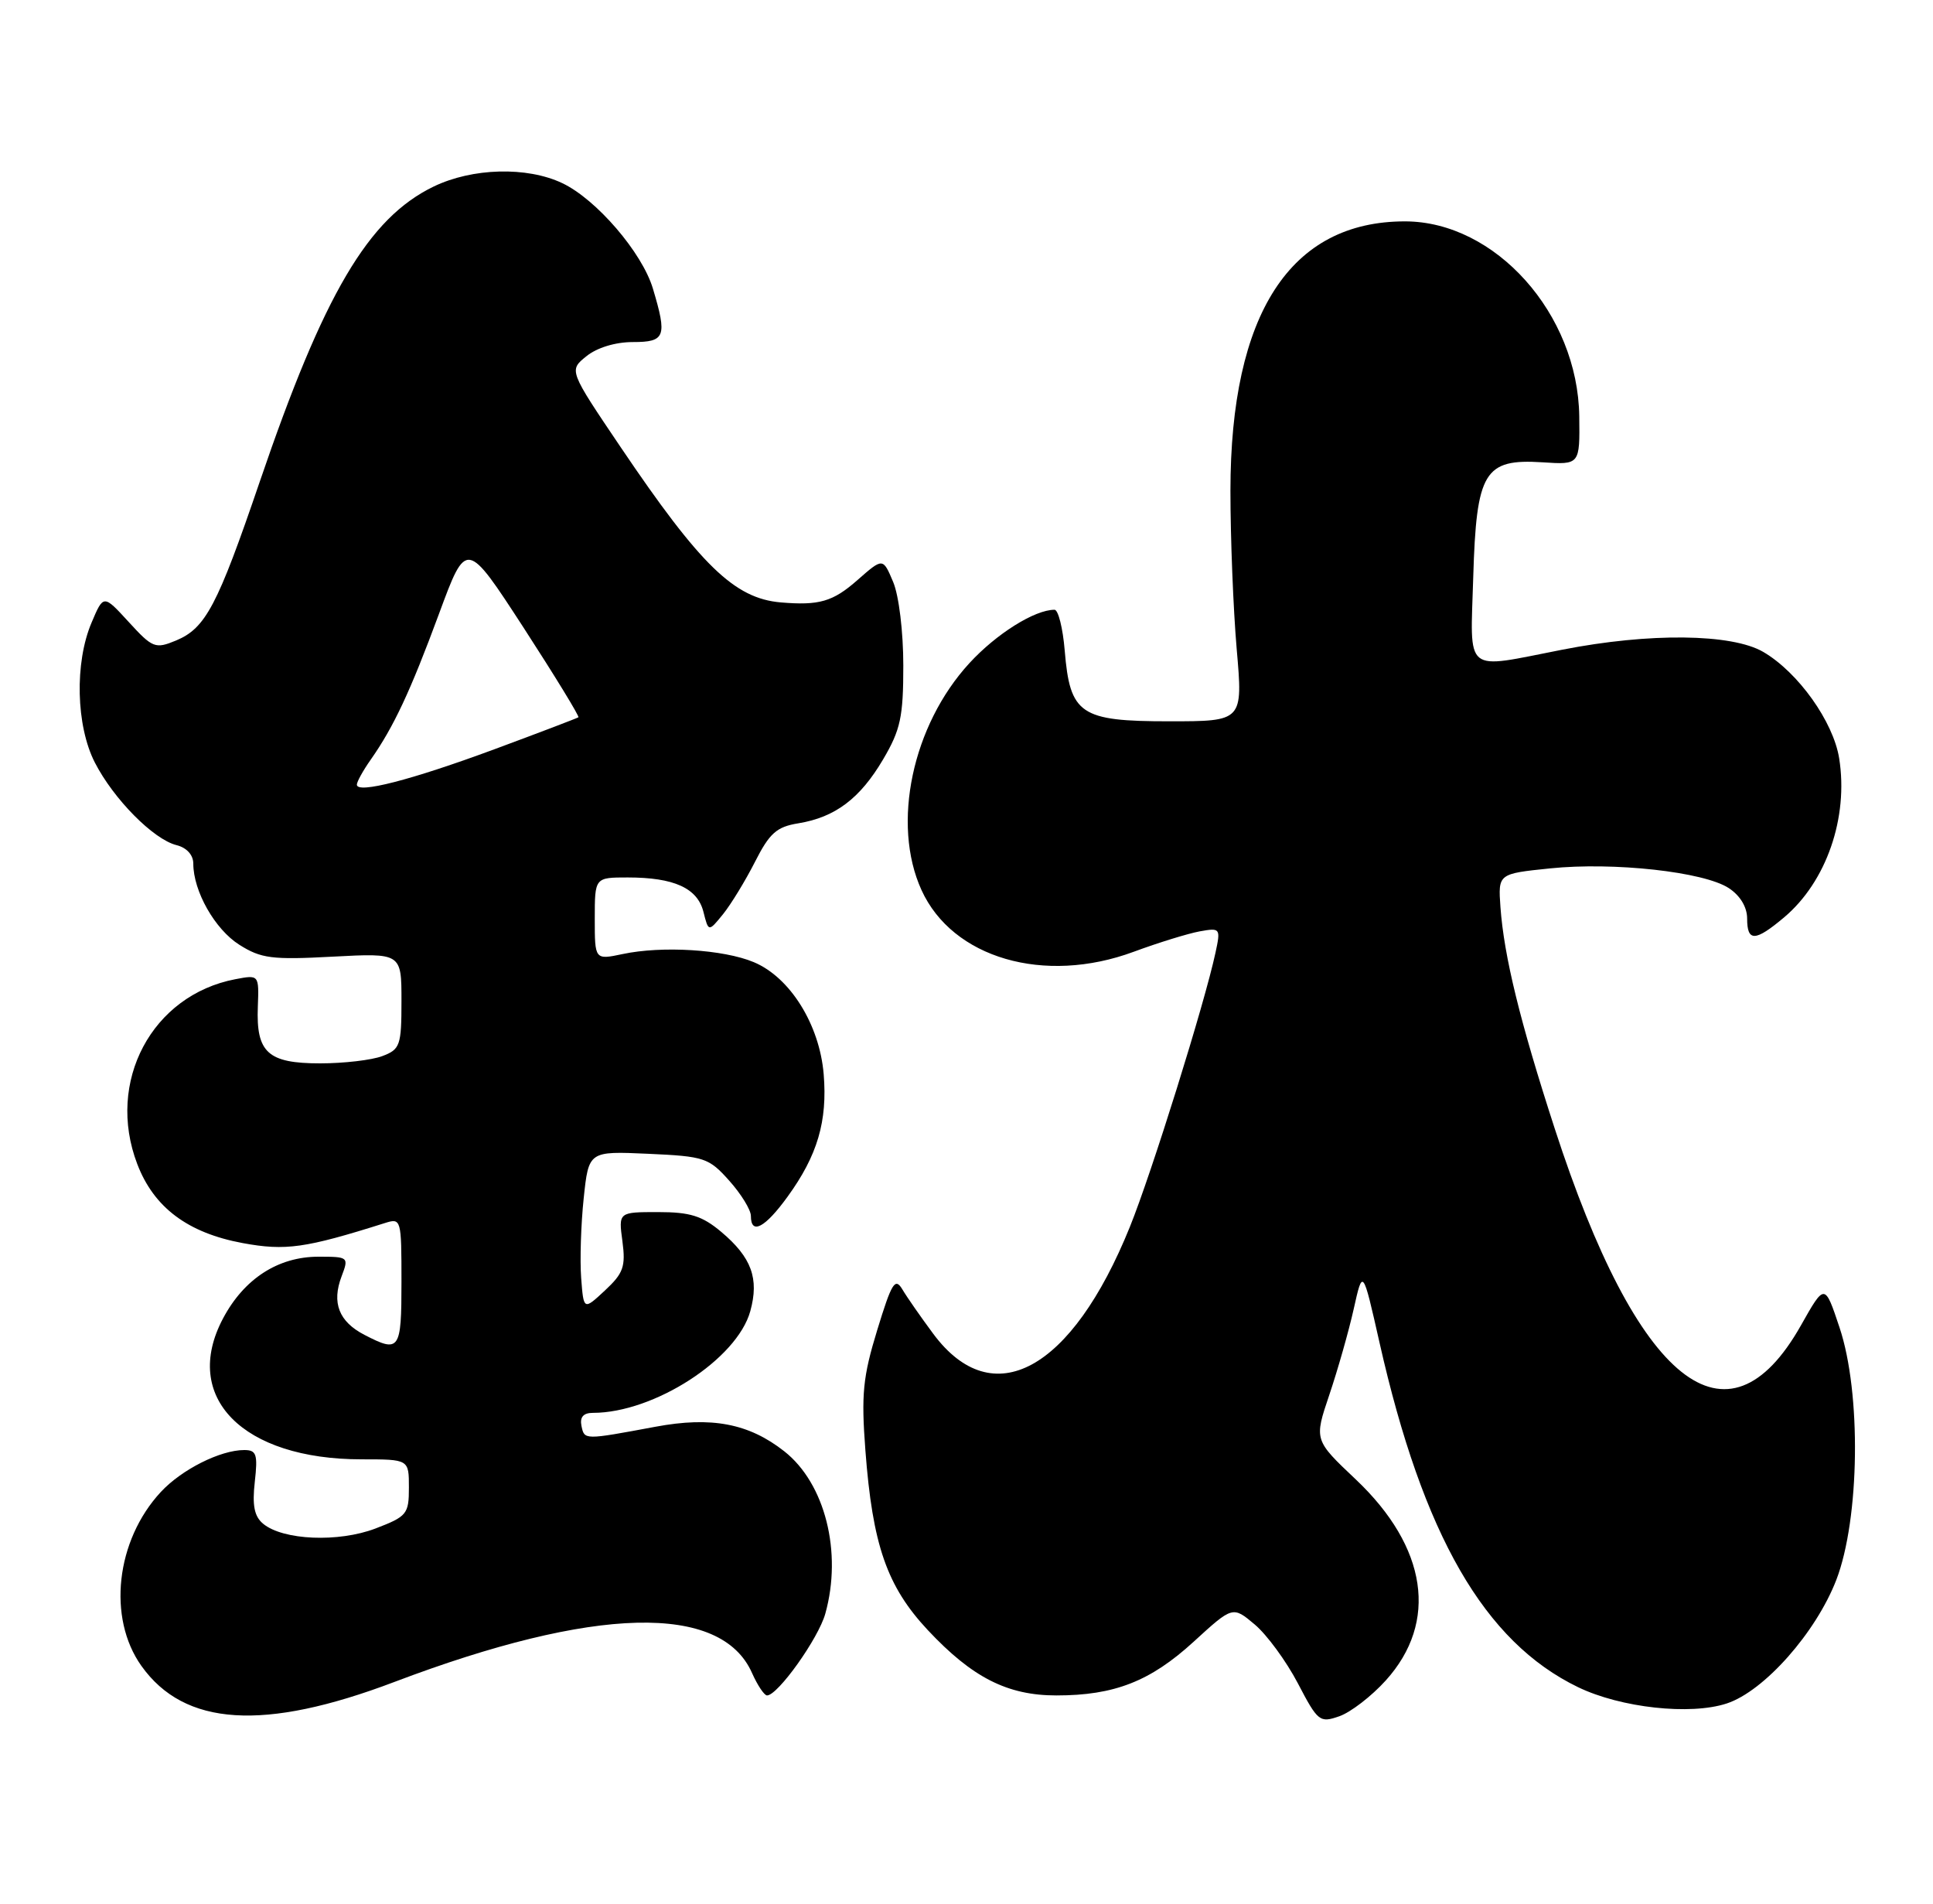 <?xml version="1.0" encoding="UTF-8" standalone="no"?>
<!DOCTYPE svg PUBLIC "-//W3C//DTD SVG 1.1//EN" "http://www.w3.org/Graphics/SVG/1.1/DTD/svg11.dtd" >
<svg xmlns="http://www.w3.org/2000/svg" xmlns:xlink="http://www.w3.org/1999/xlink" version="1.1" viewBox="0 0 260 256">
 <g >
 <path fill="currentColor"
d=" M 186.40 225.98 C 193.49 218.13 191.98 208.06 182.37 198.96 C 176.75 193.65 176.75 193.65 178.80 187.58 C 179.93 184.23 181.41 179.04 182.08 176.04 C 183.30 170.57 183.30 170.57 185.55 180.54 C 191.40 206.46 199.66 220.80 212.26 226.89 C 218.02 229.67 227.37 230.69 232.26 229.08 C 237.30 227.42 244.26 219.55 247.00 212.45 C 250.15 204.24 250.37 187.31 247.43 178.53 C 245.44 172.56 245.44 172.56 242.23 178.25 C 232.33 195.78 220.27 186.13 209.11 151.74 C 204.45 137.39 202.30 128.61 201.82 122.00 C 201.50 117.50 201.50 117.50 208.50 116.78 C 217.05 115.90 229.19 117.24 232.53 119.43 C 234.06 120.43 235.00 121.99 235.00 123.52 C 235.00 126.68 236.08 126.64 239.97 123.37 C 245.66 118.58 248.65 109.95 247.38 101.98 C 246.59 97.04 241.86 90.41 237.17 87.67 C 232.94 85.20 221.86 85.07 210.14 87.37 C 196.73 89.99 197.77 90.84 198.16 77.60 C 198.58 63.42 199.64 61.67 207.47 62.17 C 212.50 62.50 212.50 62.50 212.42 56.00 C 212.24 42.20 201.13 29.77 188.97 29.77 C 173.55 29.77 165.51 42.18 165.50 66.00 C 165.50 72.33 165.88 81.89 166.34 87.25 C 167.19 97.00 167.19 97.00 157.25 97.00 C 145.29 97.00 143.92 96.07 143.21 87.48 C 142.96 84.47 142.34 82.00 141.84 82.00 C 139.17 82.00 134.02 85.23 130.39 89.18 C 122.70 97.55 119.90 110.79 123.94 119.68 C 128.11 128.86 140.46 132.45 152.50 127.99 C 155.80 126.77 159.79 125.54 161.36 125.25 C 164.14 124.75 164.20 124.83 163.49 128.12 C 162.02 134.97 154.91 157.73 151.97 165.00 C 144.14 184.36 133.52 190.13 125.53 179.37 C 123.86 177.12 121.99 174.44 121.37 173.39 C 120.39 171.76 119.94 172.50 117.99 178.87 C 116.06 185.17 115.83 187.52 116.40 195.04 C 117.36 207.76 119.29 213.33 124.80 219.22 C 130.77 225.59 135.50 228.00 142.09 228.00 C 149.88 228.00 154.72 226.11 160.54 220.79 C 165.81 215.97 165.81 215.97 168.77 218.46 C 170.40 219.83 173.00 223.38 174.56 226.35 C 177.26 231.52 177.51 231.72 180.15 230.80 C 181.67 230.27 184.49 228.10 186.40 225.98 Z  M 53.04 226.19 C 79.98 215.98 96.98 215.56 101.15 224.98 C 101.89 226.64 102.80 228.00 103.17 228.00 C 104.62 228.00 110.09 220.33 111.01 217.00 C 113.32 208.73 110.97 199.48 105.49 195.17 C 100.72 191.42 95.70 190.46 88.15 191.87 C 78.53 193.66 78.61 193.66 78.21 191.75 C 77.97 190.57 78.47 190.00 79.75 190.00 C 87.97 190.00 99.14 182.78 100.92 176.32 C 102.13 171.94 101.09 169.09 97.01 165.66 C 94.45 163.51 92.83 163.00 88.52 163.00 C 83.19 163.00 83.19 163.00 83.72 166.93 C 84.17 170.33 83.85 171.23 81.37 173.54 C 78.50 176.21 78.50 176.21 78.17 171.86 C 77.99 169.46 78.14 164.64 78.51 161.15 C 79.18 154.80 79.18 154.80 87.18 155.16 C 94.75 155.50 95.34 155.70 98.09 158.78 C 99.69 160.57 101.00 162.70 101.00 163.52 C 101.00 166.12 102.90 165.12 105.94 160.92 C 109.96 155.38 111.31 150.78 110.79 144.45 C 110.23 137.78 106.27 131.43 101.39 129.39 C 97.31 127.68 89.05 127.17 83.75 128.30 C 80.00 129.09 80.00 129.09 80.00 123.55 C 80.00 118.00 80.00 118.00 84.43 118.00 C 90.67 118.00 93.82 119.43 94.62 122.64 C 95.30 125.34 95.30 125.34 97.26 122.93 C 98.33 121.60 100.26 118.44 101.55 115.90 C 103.51 112.04 104.46 111.19 107.37 110.72 C 112.34 109.91 115.69 107.38 118.79 102.11 C 121.13 98.14 121.50 96.40 121.50 89.50 C 121.50 84.97 120.91 80.09 120.13 78.25 C 118.76 75.00 118.76 75.00 115.34 78.00 C 112.03 80.92 110.18 81.45 105.00 81.01 C 98.79 80.47 94.23 76.05 83.50 60.16 C 76.51 49.81 76.51 49.81 78.87 47.91 C 80.28 46.76 82.77 46.00 85.11 46.00 C 89.49 46.00 89.76 45.28 87.82 38.81 C 86.37 33.96 80.21 26.80 75.63 24.63 C 70.87 22.37 63.53 22.57 58.32 25.09 C 49.54 29.34 43.56 39.49 34.94 64.77 C 29.24 81.48 27.66 84.48 23.67 86.14 C 20.89 87.29 20.52 87.15 17.32 83.65 C 13.92 79.94 13.92 79.94 12.32 83.72 C 10.02 89.12 10.22 97.60 12.76 102.55 C 15.28 107.46 20.63 112.87 23.73 113.65 C 25.11 113.99 26.00 114.97 26.00 116.14 C 26.00 119.85 28.91 124.98 32.19 127.05 C 35.12 128.90 36.57 129.09 44.75 128.65 C 54.00 128.16 54.00 128.16 54.00 134.60 C 54.00 140.60 53.82 141.12 51.43 142.02 C 50.02 142.56 46.25 143.00 43.06 143.00 C 36.03 143.00 34.44 141.55 34.68 135.39 C 34.84 131.08 34.84 131.08 31.67 131.68 C 20.43 133.82 14.23 145.47 18.46 156.53 C 20.69 162.38 25.25 165.80 32.65 167.17 C 38.41 168.23 41.06 167.86 51.75 164.48 C 53.96 163.78 54.00 163.90 54.00 172.38 C 54.00 181.60 53.75 181.96 49.02 179.51 C 45.58 177.73 44.59 175.20 45.95 171.63 C 46.93 169.05 46.87 169.00 42.84 169.00 C 37.41 169.00 32.83 171.96 30.00 177.30 C 24.38 187.89 32.61 196.25 48.64 196.25 C 55.00 196.25 55.00 196.25 55.00 200.04 C 55.00 203.61 54.74 203.93 50.51 205.55 C 45.53 207.45 38.08 207.14 35.39 204.91 C 34.21 203.93 33.91 202.45 34.27 199.29 C 34.69 195.57 34.50 195.00 32.85 195.00 C 29.64 195.00 24.43 197.62 21.63 200.64 C 15.58 207.16 14.42 217.57 19.02 224.03 C 24.81 232.16 35.50 232.84 53.04 226.19 Z  M 48.00 105.52 C 48.00 105.13 48.84 103.61 49.87 102.15 C 52.95 97.76 55.18 93.01 59.05 82.54 C 62.73 72.57 62.73 72.57 70.42 84.40 C 74.64 90.91 77.96 96.34 77.80 96.46 C 77.63 96.58 72.55 98.52 66.50 100.76 C 55.28 104.91 48.00 106.78 48.00 105.52 Z "/>
</g>
</svg>